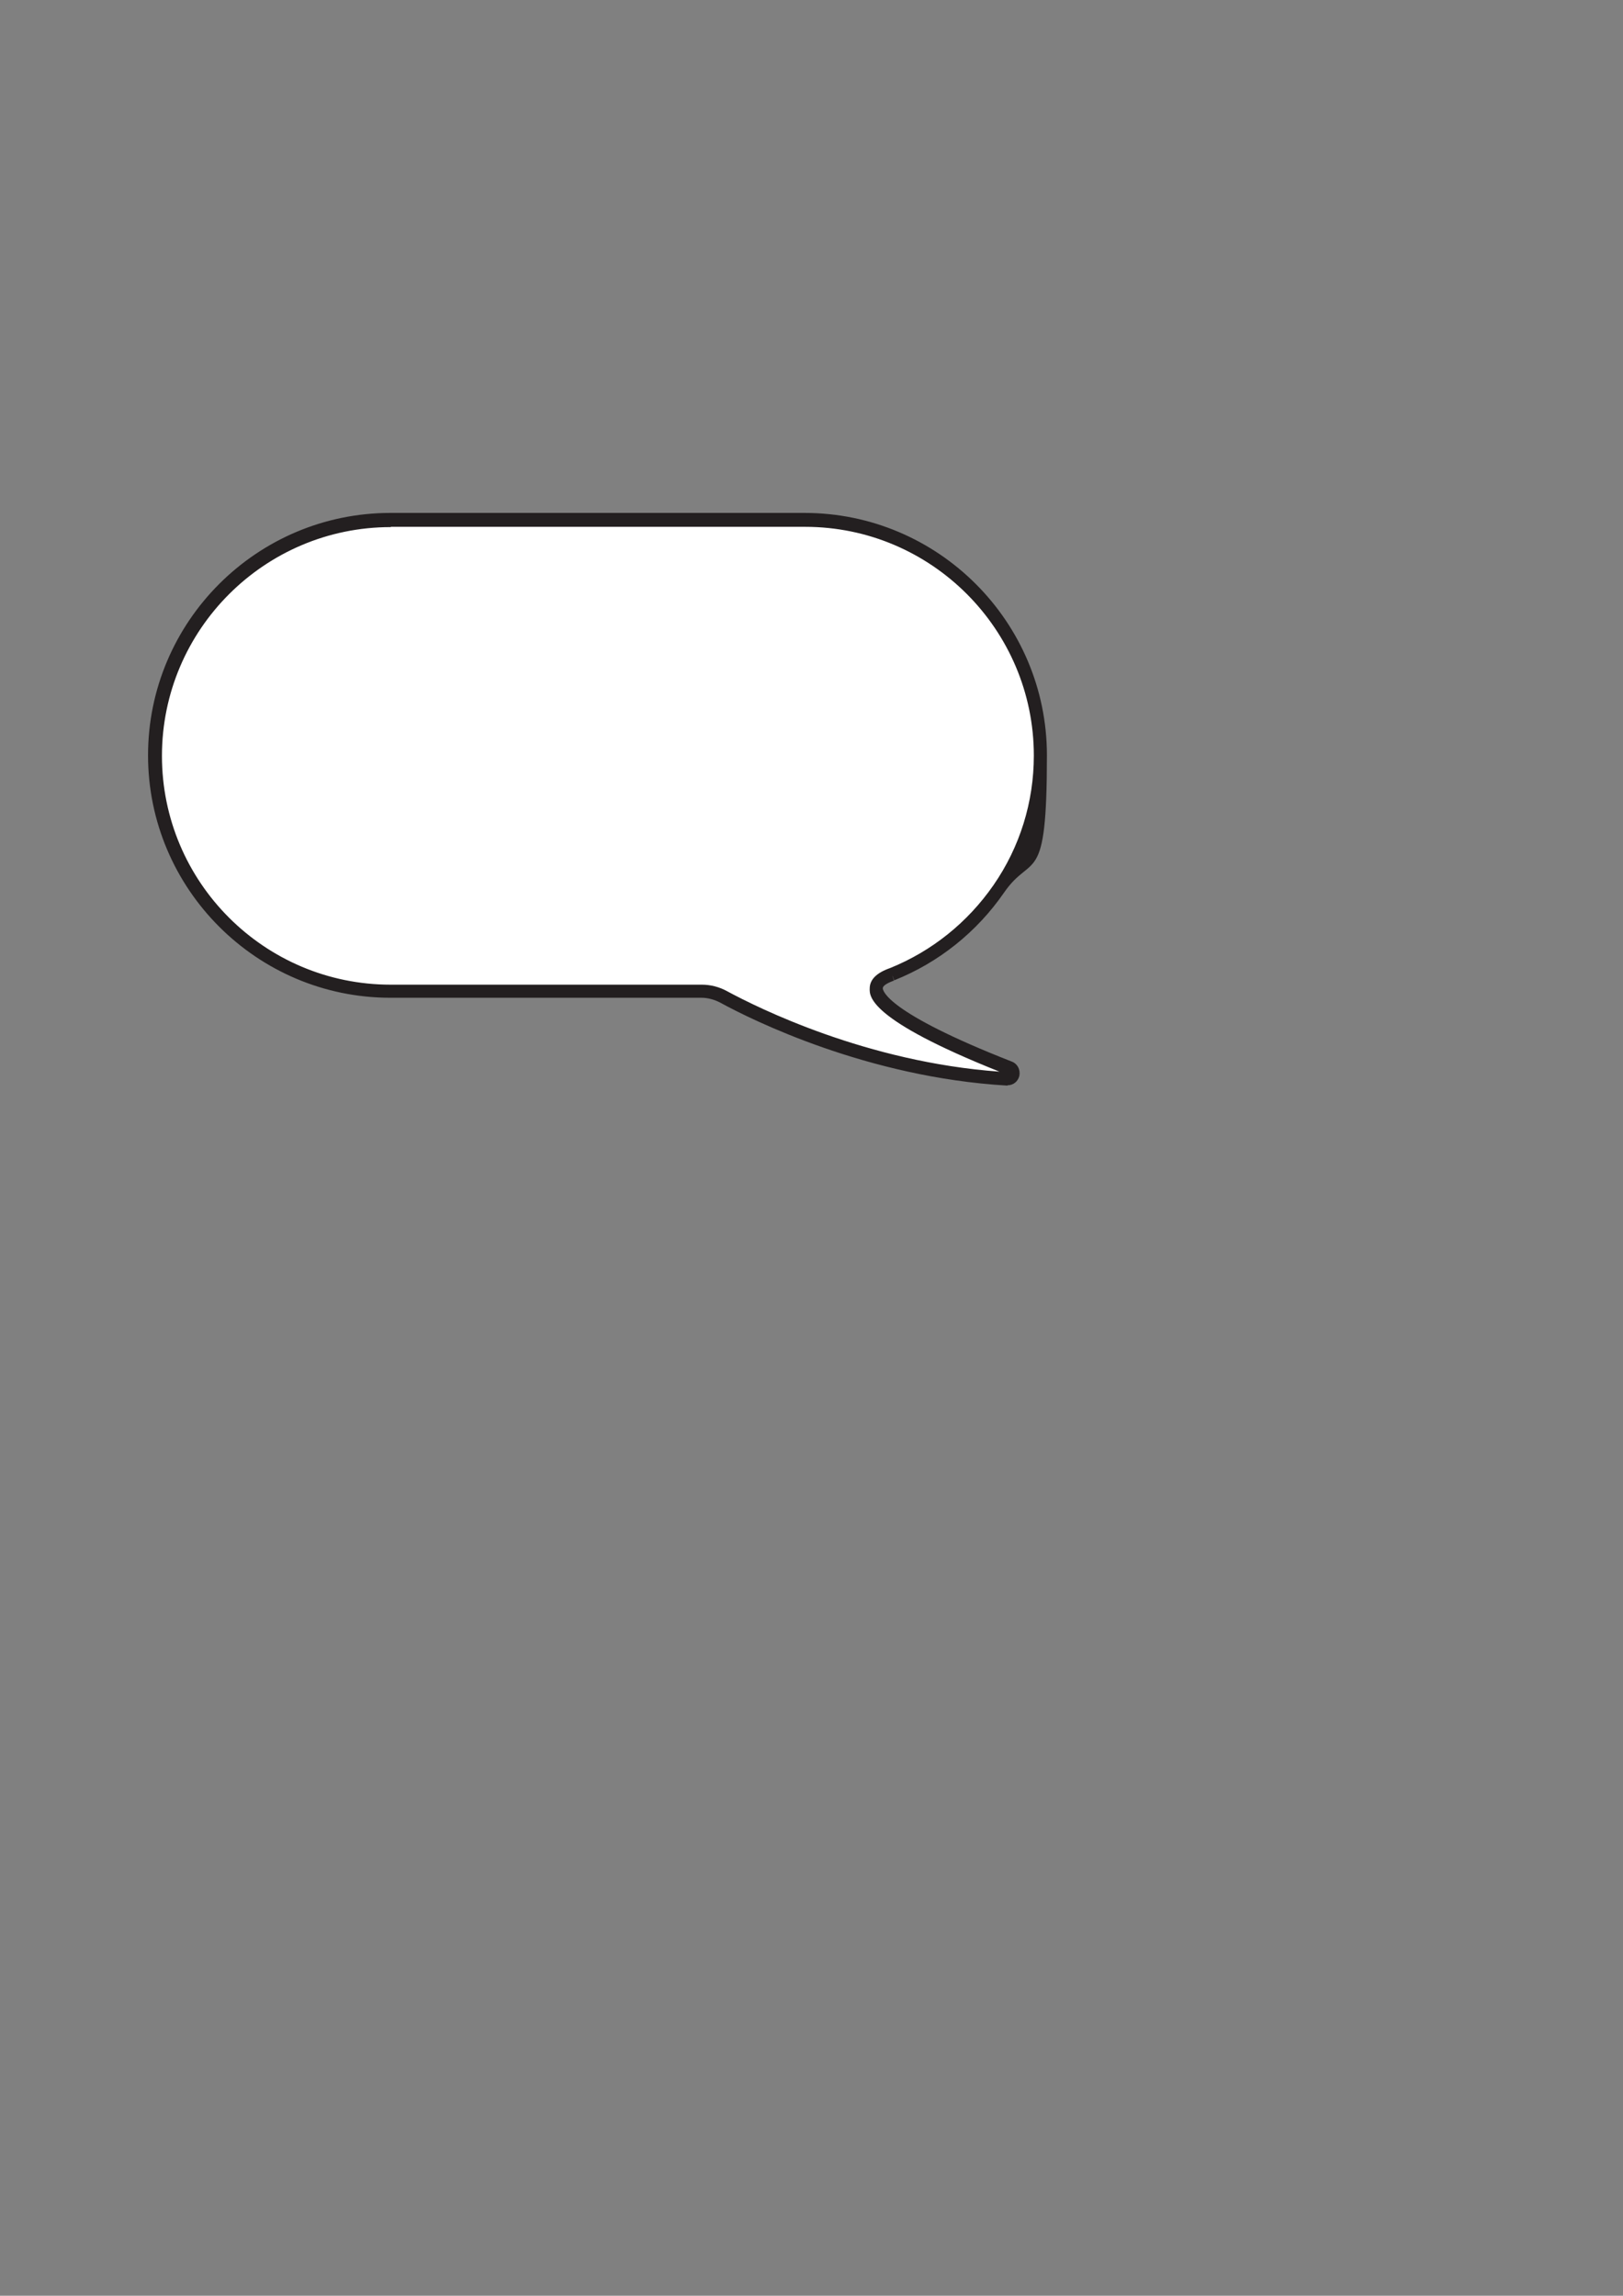 <?xml version="1.0" encoding="UTF-8"?>
<svg xmlns="http://www.w3.org/2000/svg" version="1.1" viewBox="0 0 595.3 841.9">
  <rect x="0" y="0" width="595.3" height="841.9" fill="#808080" stroke="none"/>
  <defs>
    <style>
      .cls-1 {
        fill: #231f20;
      }

      .cls-2 {
        fill: #fff;
        stroke: #231f20;
        stroke-miterlimit: 10;
      }
    </style>
  </defs>
  <!-- Generator: Adobe Illustrator 28.7.2, SVG Export Plug-In . SVG Version: 1.2.0 Build 154)  -->
  <g>
    <g id="Layer_1">
      <g>
        <path class="cls-2" d="M327.4,357.3c-21.3,7.3,21.7,26,43.2,34.5,2.1.8,1.4,4-.9,3.9-50.5-3-92-23.5-104.2-30.1s-5.3-2.1-8.1-2.1h-114.4c-47.5,0-86.4-38.9-86.4-86.4v-.3c0-47.5,38.9-86.4,86.4-86.4h152.5c47.5,0,86.4,38.9,86.4,86.4h0c0,36.4-22.6,67.7-54.5,80.5"/>
        <path class="cls-1" d="M369.6,398.1c0,0-.2,0-.3,0-51.1-3-93.4-24-105.1-30.4-2.1-1.1-4.5-1.8-6.9-1.8h-114.1c-49,0-88.9-39.9-88.9-88.9s39.9-88.9,88.9-88.9h151.9c49,0,88.9,39.9,88.9,88.9s-5.4,35.4-15.7,50.3c-10,14.5-24,25.7-40.3,32.2l-.9-2.3.8,2.4c-2.5.9-4.1,1.9-4.1,2.8,0,.8,1.1,8.8,47.3,26.9,2.1.8,3.2,2.9,2.8,5.2-.5,2.1-2.2,3.5-4.4,3.5ZM143.3,193.3c-46.2,0-83.9,37.6-83.9,83.9s37.6,83.9,83.9,83.9h114.1c3.2,0,6.4.8,9.3,2.4,11.3,6.1,51.2,26,99.9,29.5-47.9-19.1-47.7-27.6-47.6-30.5,0-3.3,2.6-5.8,7.5-7.5h0c15.3-6.2,28.4-16.7,37.9-30.4,9.7-14,14.8-30.5,14.8-47.5,0-46.2-37.6-83.9-83.9-83.9h-151.9Z"/>
      </g>
    </g>
  </g>
</svg>